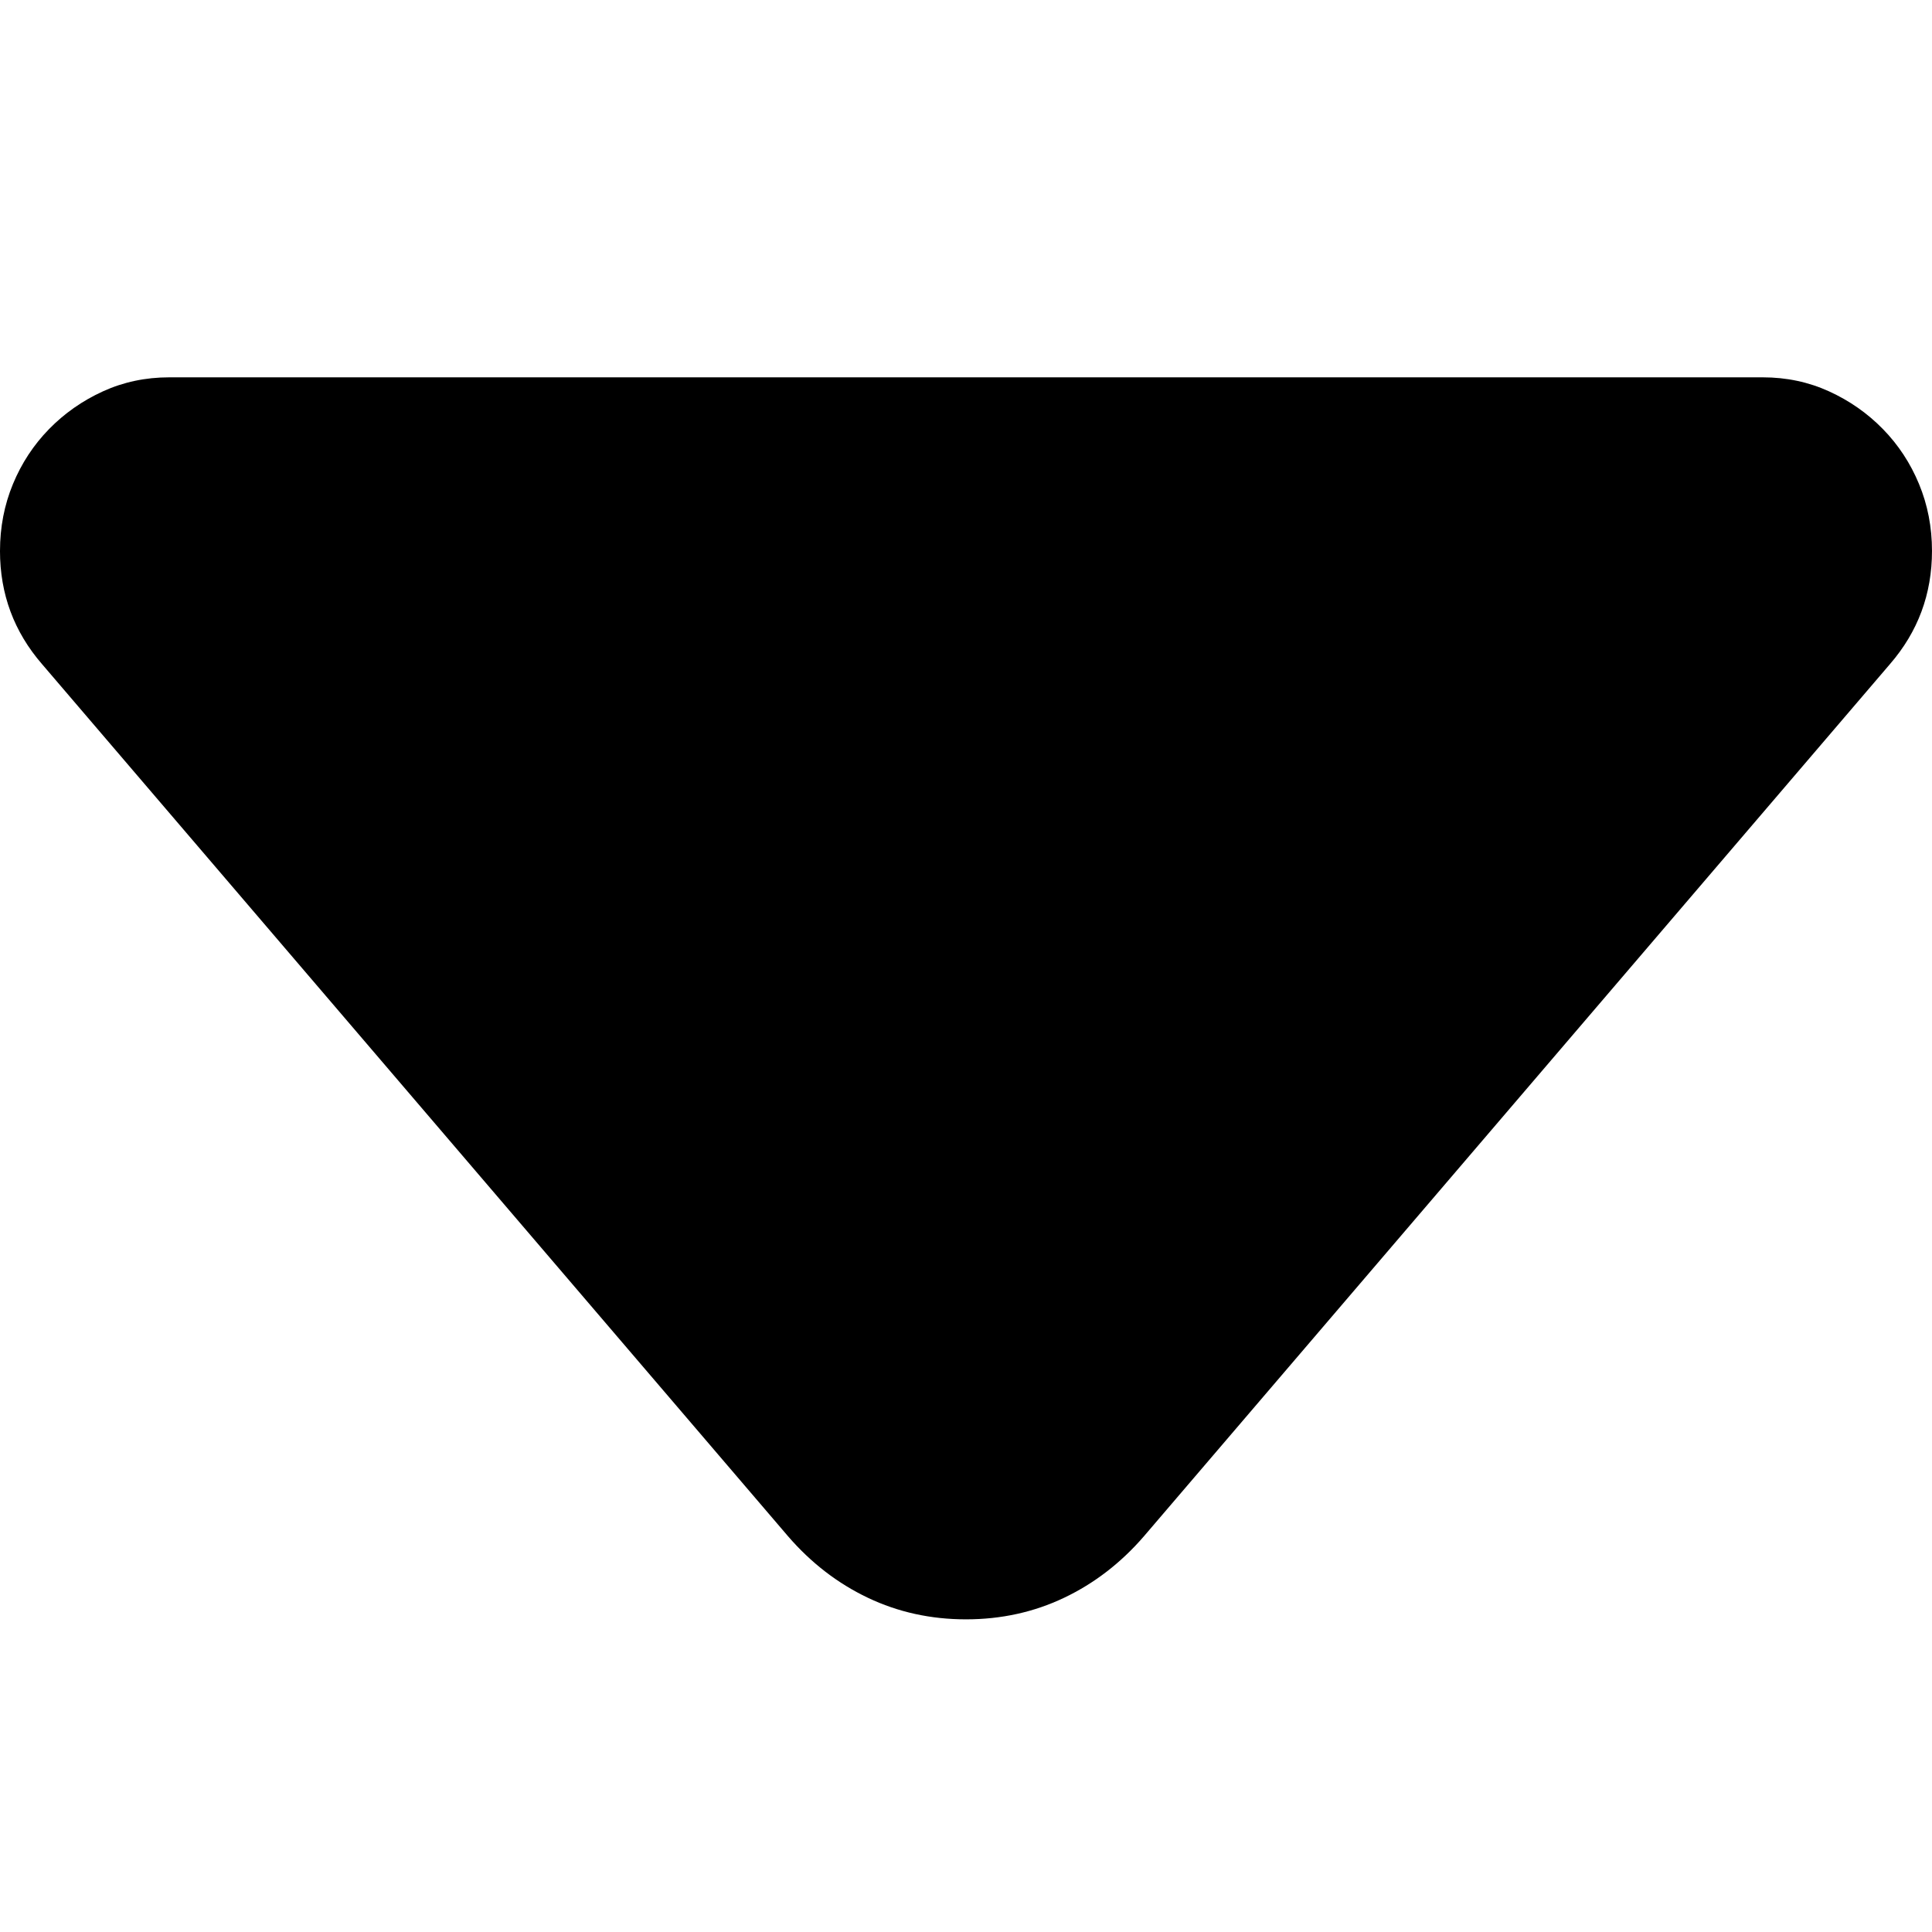 <?xml version="1.0" encoding="utf-8"?>
<svg id="" width="16" height="16" style="width:16px;height:16px;" version="1.1"
    xmlns="http://www.w3.org/2000/svg" viewBox="0 0 2048 2048" enable-background="new 0 0 2048 2048"
    xml:space="preserve"><path fill="#000000" transform="translate(0, 400)" d="M0 184 q0 -37.71 13.71 -70.86 q13.71 -33.14 38.28 -58.29 q24.57 -25.15 57.14 -40 q32.57 -14.86 70.29 -14.86 l1689.14 0 q37.72 0 70.29 14.86 q32.57 14.86 57.14 40 q24.57 25.14 38.28 58.29 q13.72 33.14 13.72 70.86 q0 68.57 -44.57 120 l-790.86 924.57 q-36.57 42.29 -84.57 65.14 q-48 22.86 -104 22.86 q-56 0 -104 -22.86 q-48 -22.86 -84.57 -65.14 l-790.86 -924.57 q-44.57 -51.43 -44.57 -120 Z"/></svg>